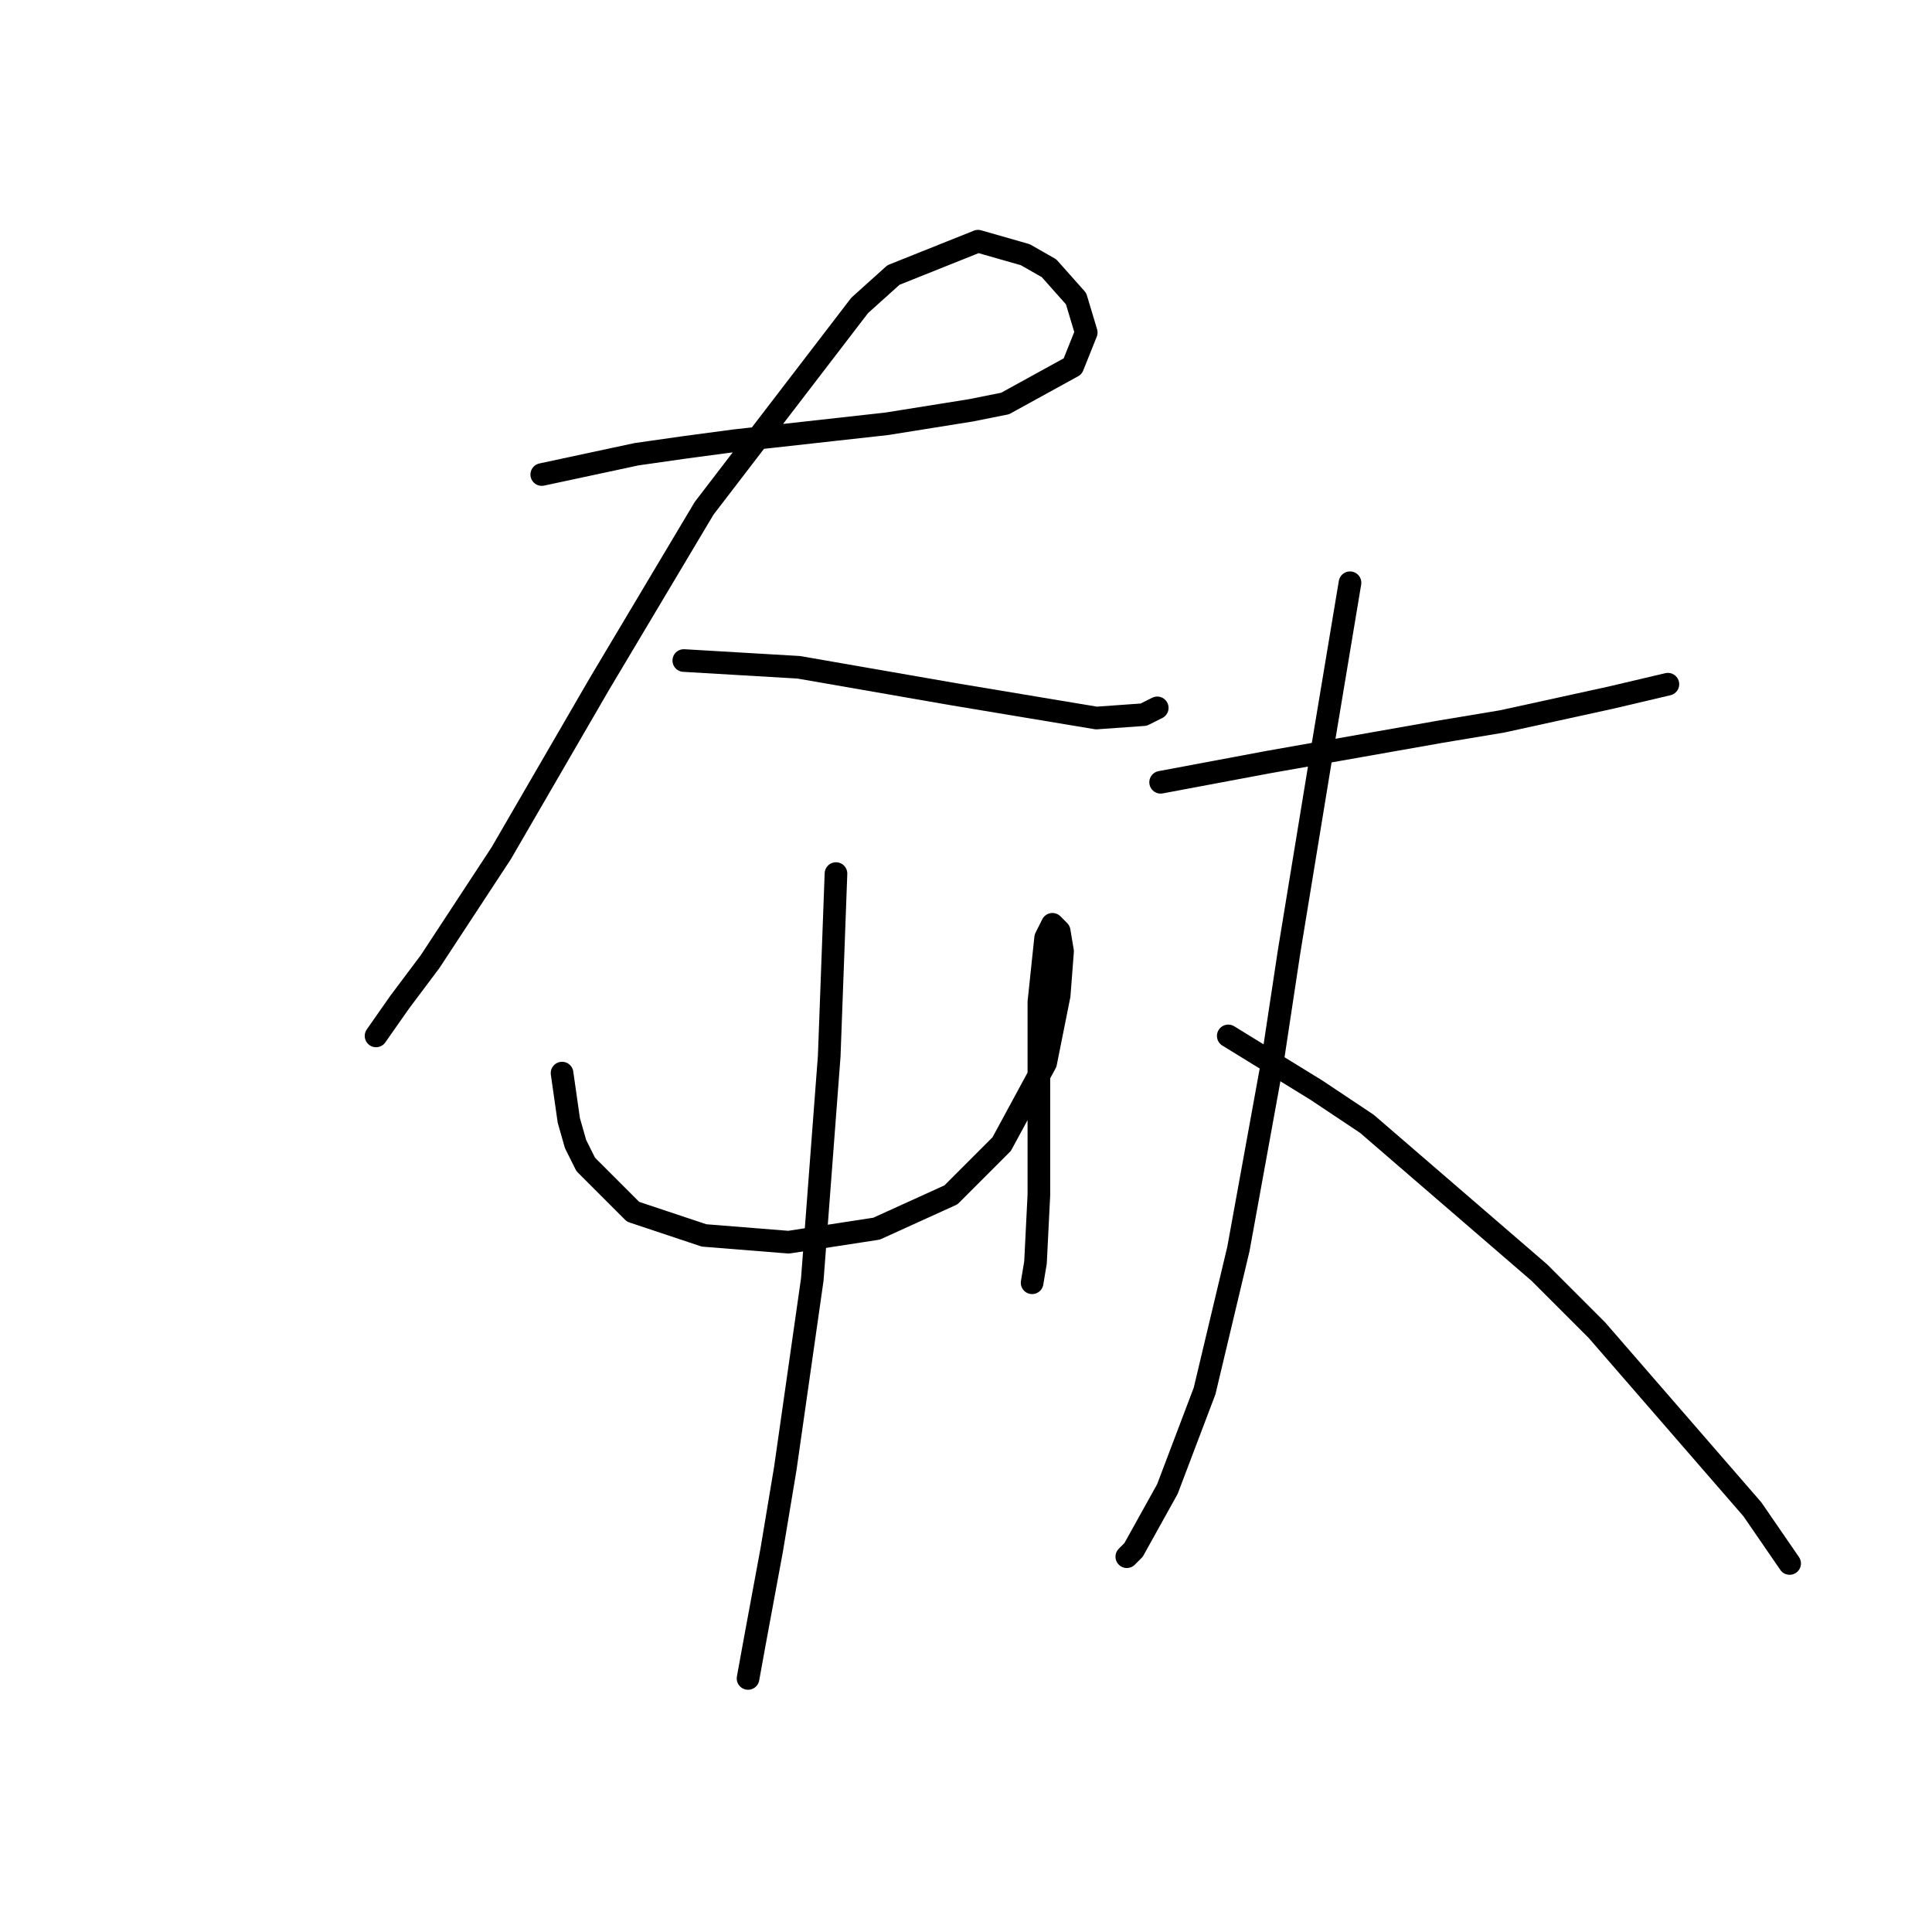 <?xml version="1.0" standalone="no"?>
    <svg width="256" height="256" xmlns="http://www.w3.org/2000/svg" version="1.1">
    <polyline stroke="black" stroke-width="3" stroke-linecap="round" fill="transparent" stroke-linejoin="round" points="71.786 62.878 78.06 61.534 84.333 60.19 90.607 59.294 97.328 58.397 117.493 56.157 128.695 54.364 133.176 53.468 142.138 48.539 143.931 44.058 142.586 39.577 139.001 35.544 135.865 33.752 129.591 31.959 118.389 36.44 113.908 40.473 93.295 67.359 79.404 90.661 66.409 113.066 56.999 127.405 52.966 132.782 49.829 137.263 49.829 137.263 " />
        <polyline stroke="black" stroke-width="3" stroke-linecap="round" fill="transparent" stroke-linejoin="round" points="90.607 87.524 98.224 87.972 105.842 88.42 126.455 92.005 145.275 95.142 151.548 94.694 153.341 93.797 153.341 93.797 " />
        <polyline stroke="black" stroke-width="3" stroke-linecap="round" fill="transparent" stroke-linejoin="round" points="74.475 142.192 74.923 145.329 75.371 148.466 76.267 151.602 77.612 154.291 83.885 160.564 93.295 163.701 104.498 164.597 116.148 162.805 126.007 158.324 132.728 151.602 138.553 140.848 140.346 131.886 140.794 126.061 140.346 123.372 139.45 122.476 138.553 124.268 137.657 132.782 137.657 146.225 137.657 158.324 137.209 167.286 136.761 169.974 136.761 169.974 " />
        <polyline stroke="black" stroke-width="3" stroke-linecap="round" fill="transparent" stroke-linejoin="round" points="110.771 115.754 110.323 127.853 109.875 139.952 107.634 169.526 104.05 194.62 102.257 205.374 100.017 217.473 99.12 222.402 99.12 222.402 " />
        <polyline stroke="black" stroke-width="3" stroke-linecap="round" fill="transparent" stroke-linejoin="round" points="153.789 103.656 160.958 102.311 168.128 100.967 175.746 99.623 190.981 96.934 199.047 95.59 213.386 92.453 221.004 90.661 221.004 90.661 " />
        <polyline stroke="black" stroke-width="3" stroke-linecap="round" fill="transparent" stroke-linejoin="round" points="178.882 77.218 177.09 87.972 175.298 98.726 170.817 126.061 168.576 140.848 164.095 165.493 159.614 184.314 154.685 197.309 150.204 205.374 149.308 206.271 149.308 206.271 " />
        <polyline stroke="black" stroke-width="3" stroke-linecap="round" fill="transparent" stroke-linejoin="round" points="162.751 137.263 168.576 140.848 174.401 144.433 181.123 148.914 203.976 168.63 211.594 176.248 232.206 199.997 237.135 207.167 237.135 207.167 " />
        </svg>